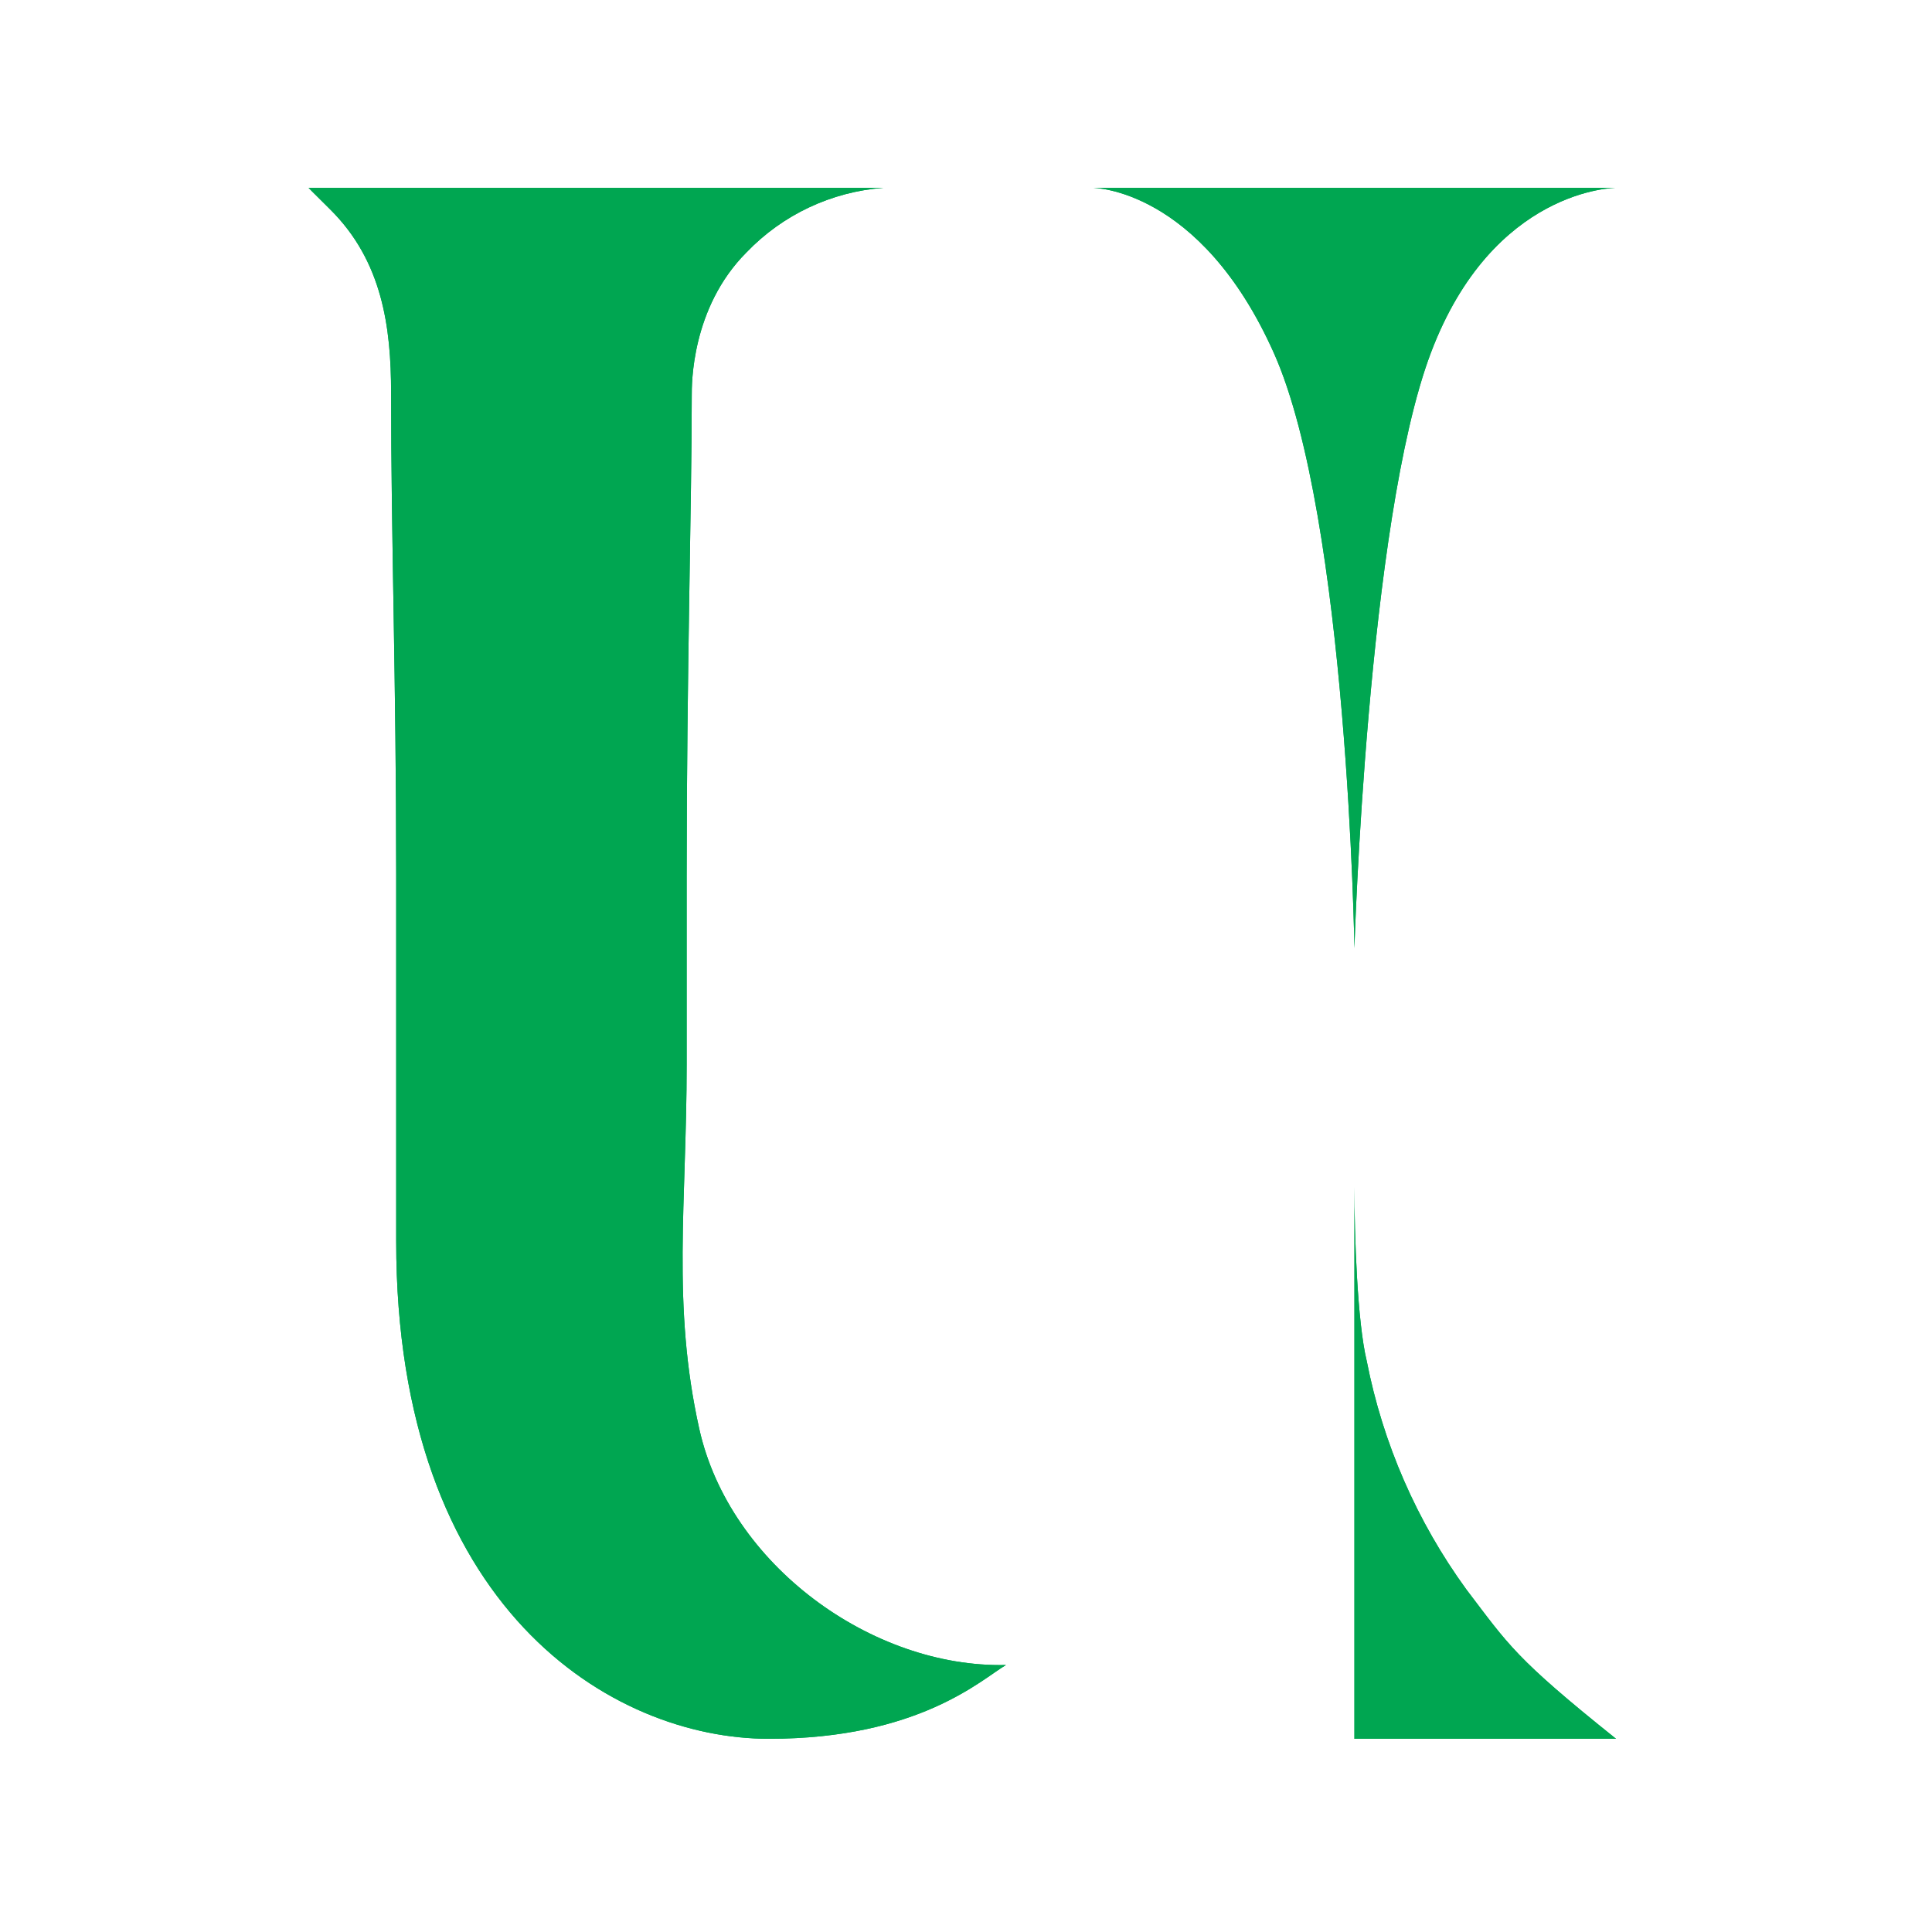 <svg width="192" height="192" viewBox="0 0 192 192" fill="none" xmlns="http://www.w3.org/2000/svg">
<path d="M134.6 94.227C134.6 94.227 135.867 51.867 142.187 35.093C148.373 18.667 160.6 18.667 160.6 18.667H108.6C108.6 18.667 119.267 18.667 126.6 35.093C133.933 51.52 134.6 94.227 134.6 94.227Z" fill="#00A651"/>
<path d="M160.6 172.8H134.6V117.933C134.6 122.733 134.88 131.347 135.827 135.267C137.432 143.451 140.804 151.186 145.707 157.933C149.947 163.507 150.56 164.76 160.6 172.8Z" fill="#00A651"/>
<path d="M69.493 142C66.746 129.667 68.24 119.56 68.24 105.76V86.947C68.24 67.133 68.746 49.88 68.746 39.293C68.746 38.267 68.666 30.6 74.2 25.067C77.79 21.331 82.633 19.052 87.8 18.667L30.666 18.667C30.666 18.667 30.866 18.893 32.8 20.8C38 25.947 38.867 32.507 38.867 39.067C38.867 53.587 39.373 67.307 39.373 86.92V123.36C39.373 159.813 60.786 172.8 76.413 172.8C91.36 172.8 97.573 166.867 99.973 165.467C86.64 165.773 72.493 155.48 69.493 142Z" fill="#00A651"/>
<path d="M134.6 94.227C134.6 94.227 135.867 51.867 142.187 35.093C148.373 18.667 160.6 18.667 160.6 18.667H108.6C108.6 18.667 119.267 18.667 126.6 35.093C133.933 51.52 134.6 94.227 134.6 94.227Z" fill="#00A651"/>
<path d="M160.6 172.8H134.6V117.933C134.6 122.733 134.88 131.347 135.827 135.267C137.432 143.451 140.804 151.186 145.707 157.933C149.947 163.507 150.56 164.76 160.6 172.8Z" fill="#00A651"/>
<path d="M69.493 142C66.746 129.667 68.24 119.56 68.24 105.76V86.947C68.24 67.133 68.746 49.88 68.746 39.293C68.746 38.267 68.666 30.6 74.2 25.067C77.79 21.331 82.633 19.052 87.8 18.667L30.666 18.667C30.666 18.667 30.866 18.893 32.8 20.8C38 25.947 38.867 32.507 38.867 39.067C38.867 53.587 39.373 67.307 39.373 86.92V123.36C39.373 159.813 60.786 172.8 76.413 172.8C91.36 172.8 97.573 166.867 99.973 165.467C86.64 165.773 72.493 155.48 69.493 142Z" fill="#00A651"/>
</svg>
